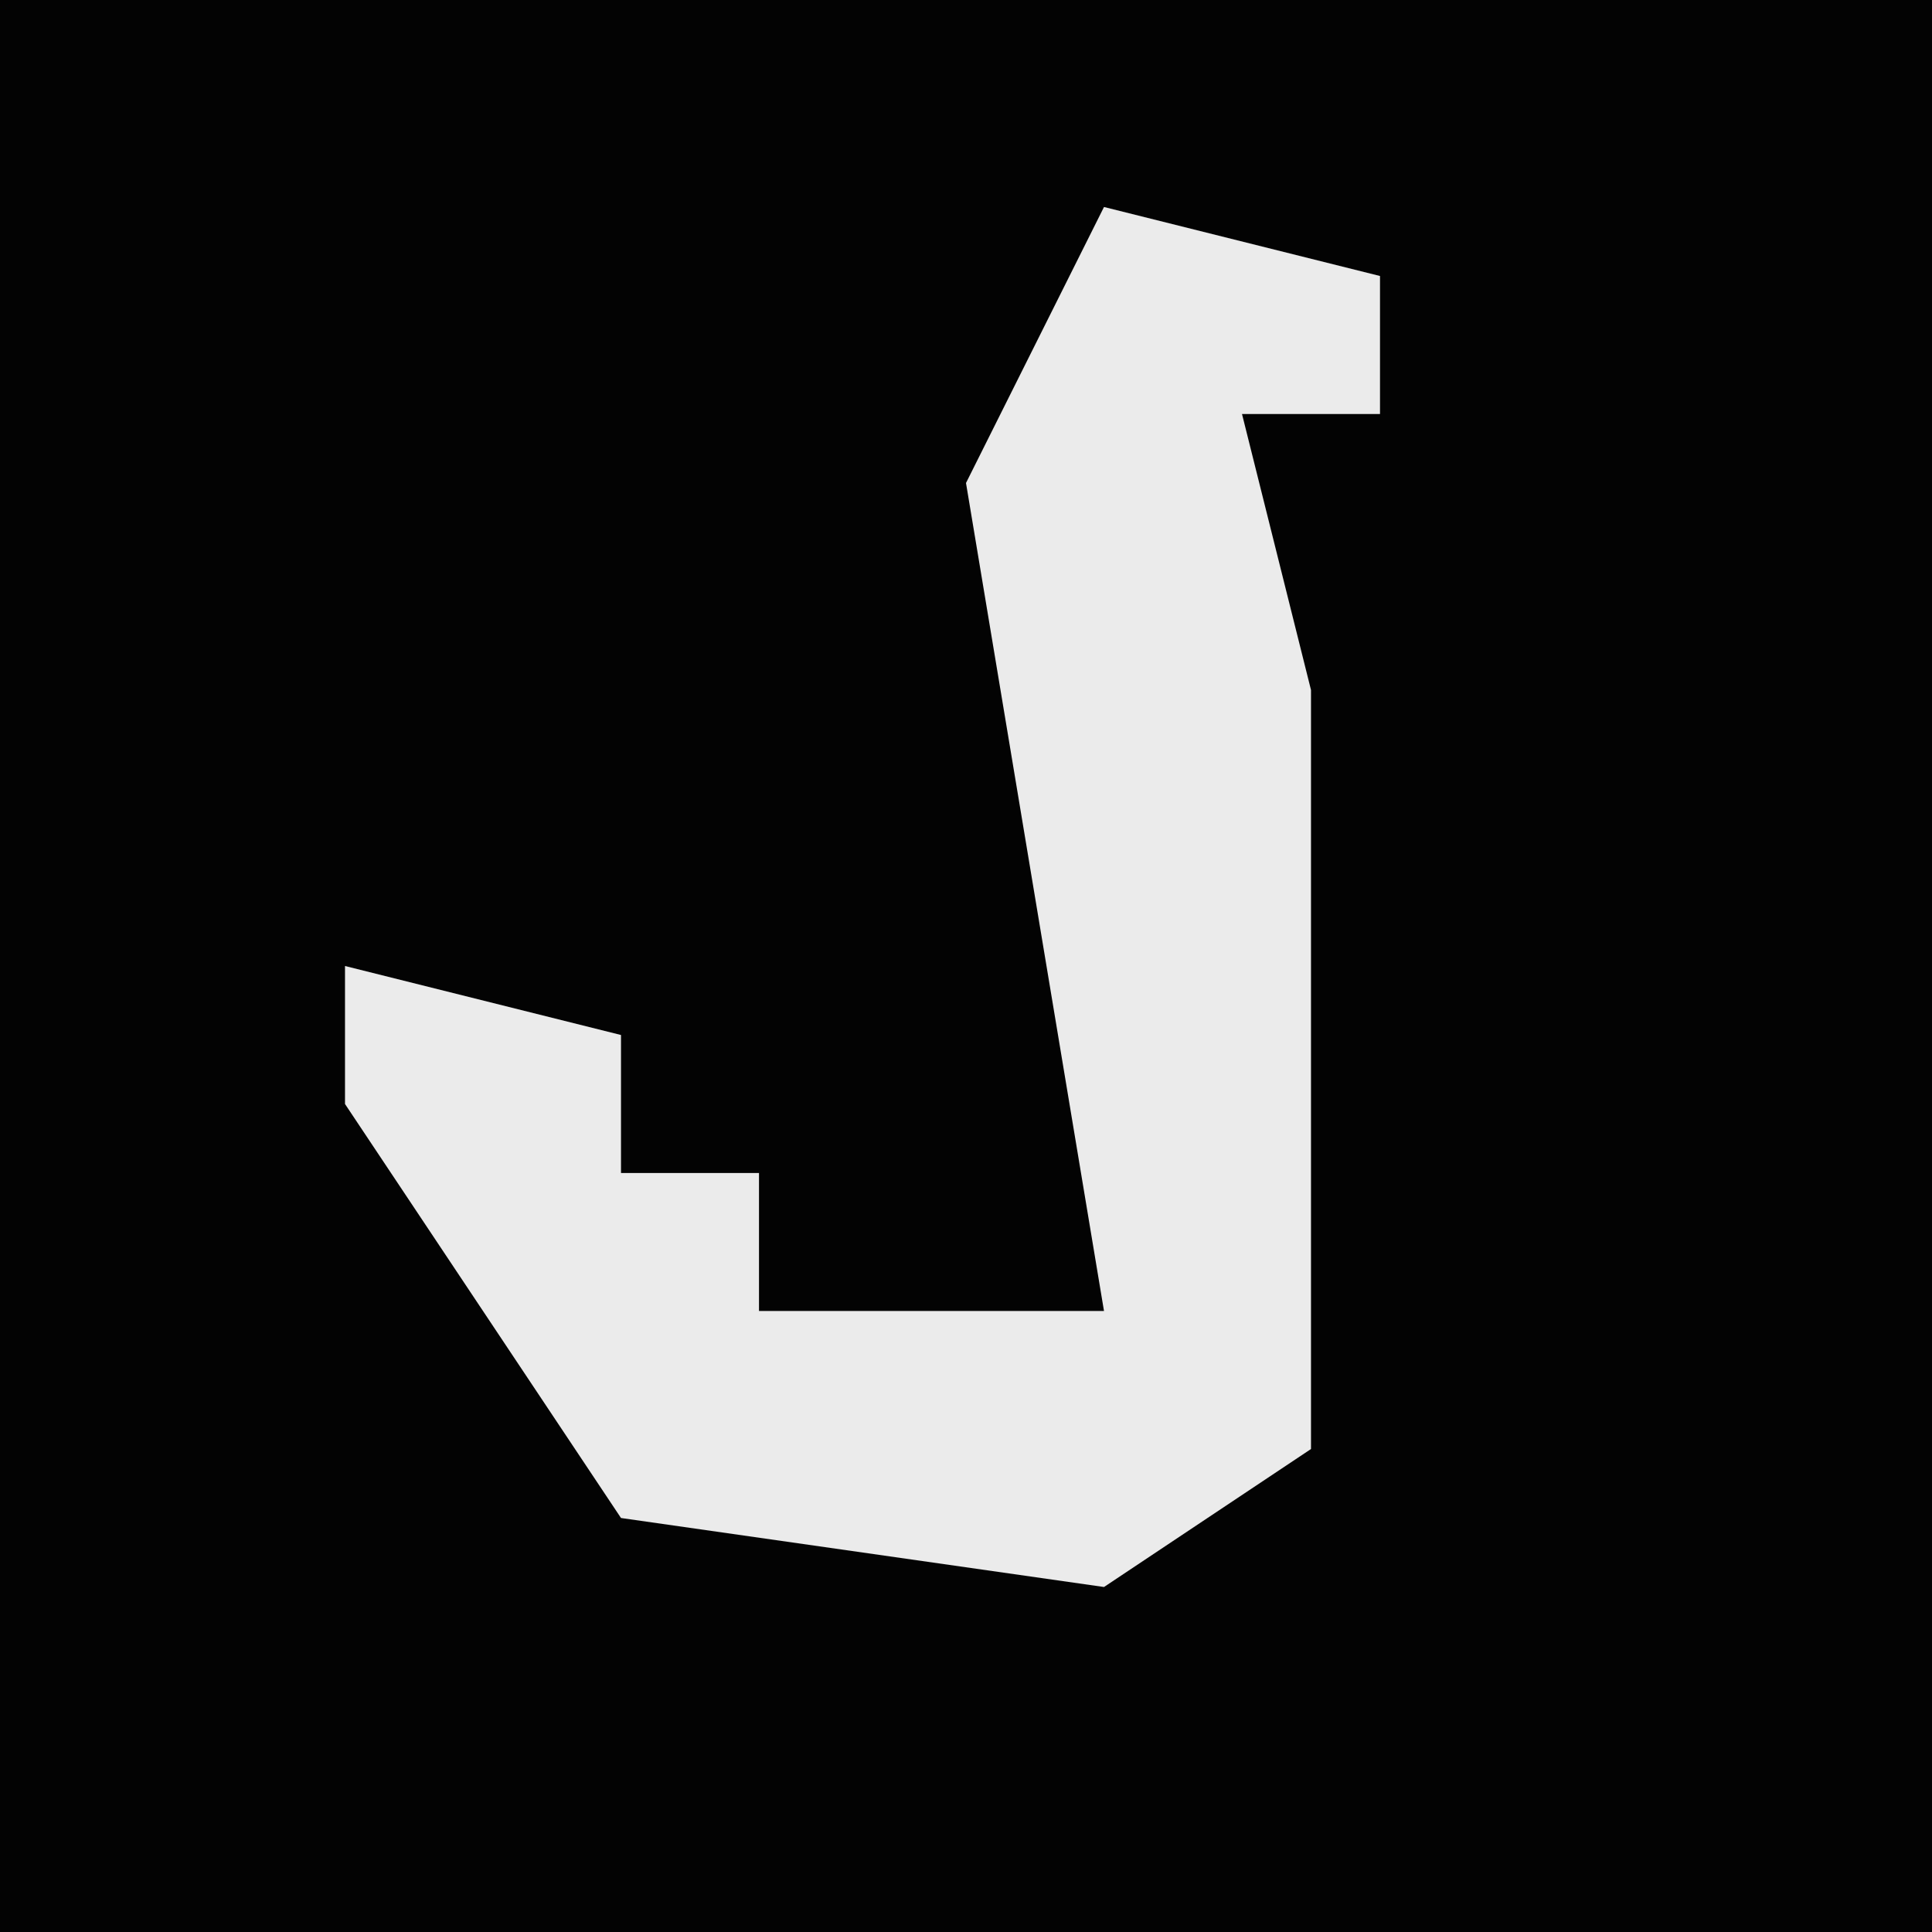 <?xml version="1.0" encoding="UTF-8"?>
<svg version="1.1" xmlns="http://www.w3.org/2000/svg" width="28" height="28">
<path d="M0,0 L28,0 L28,28 L0,28 Z " fill="#030303" transform="translate(0,0)"/>
<path d="M0,0 L4,1 L4,3 L2,3 L3,7 L3,18 L0,20 L-7,19 L-11,13 L-11,11 L-7,12 L-7,14 L-5,14 L-5,16 L0,16 L-2,4 Z " fill="#EBEBEB" transform="translate(16,3)"/>
</svg>
